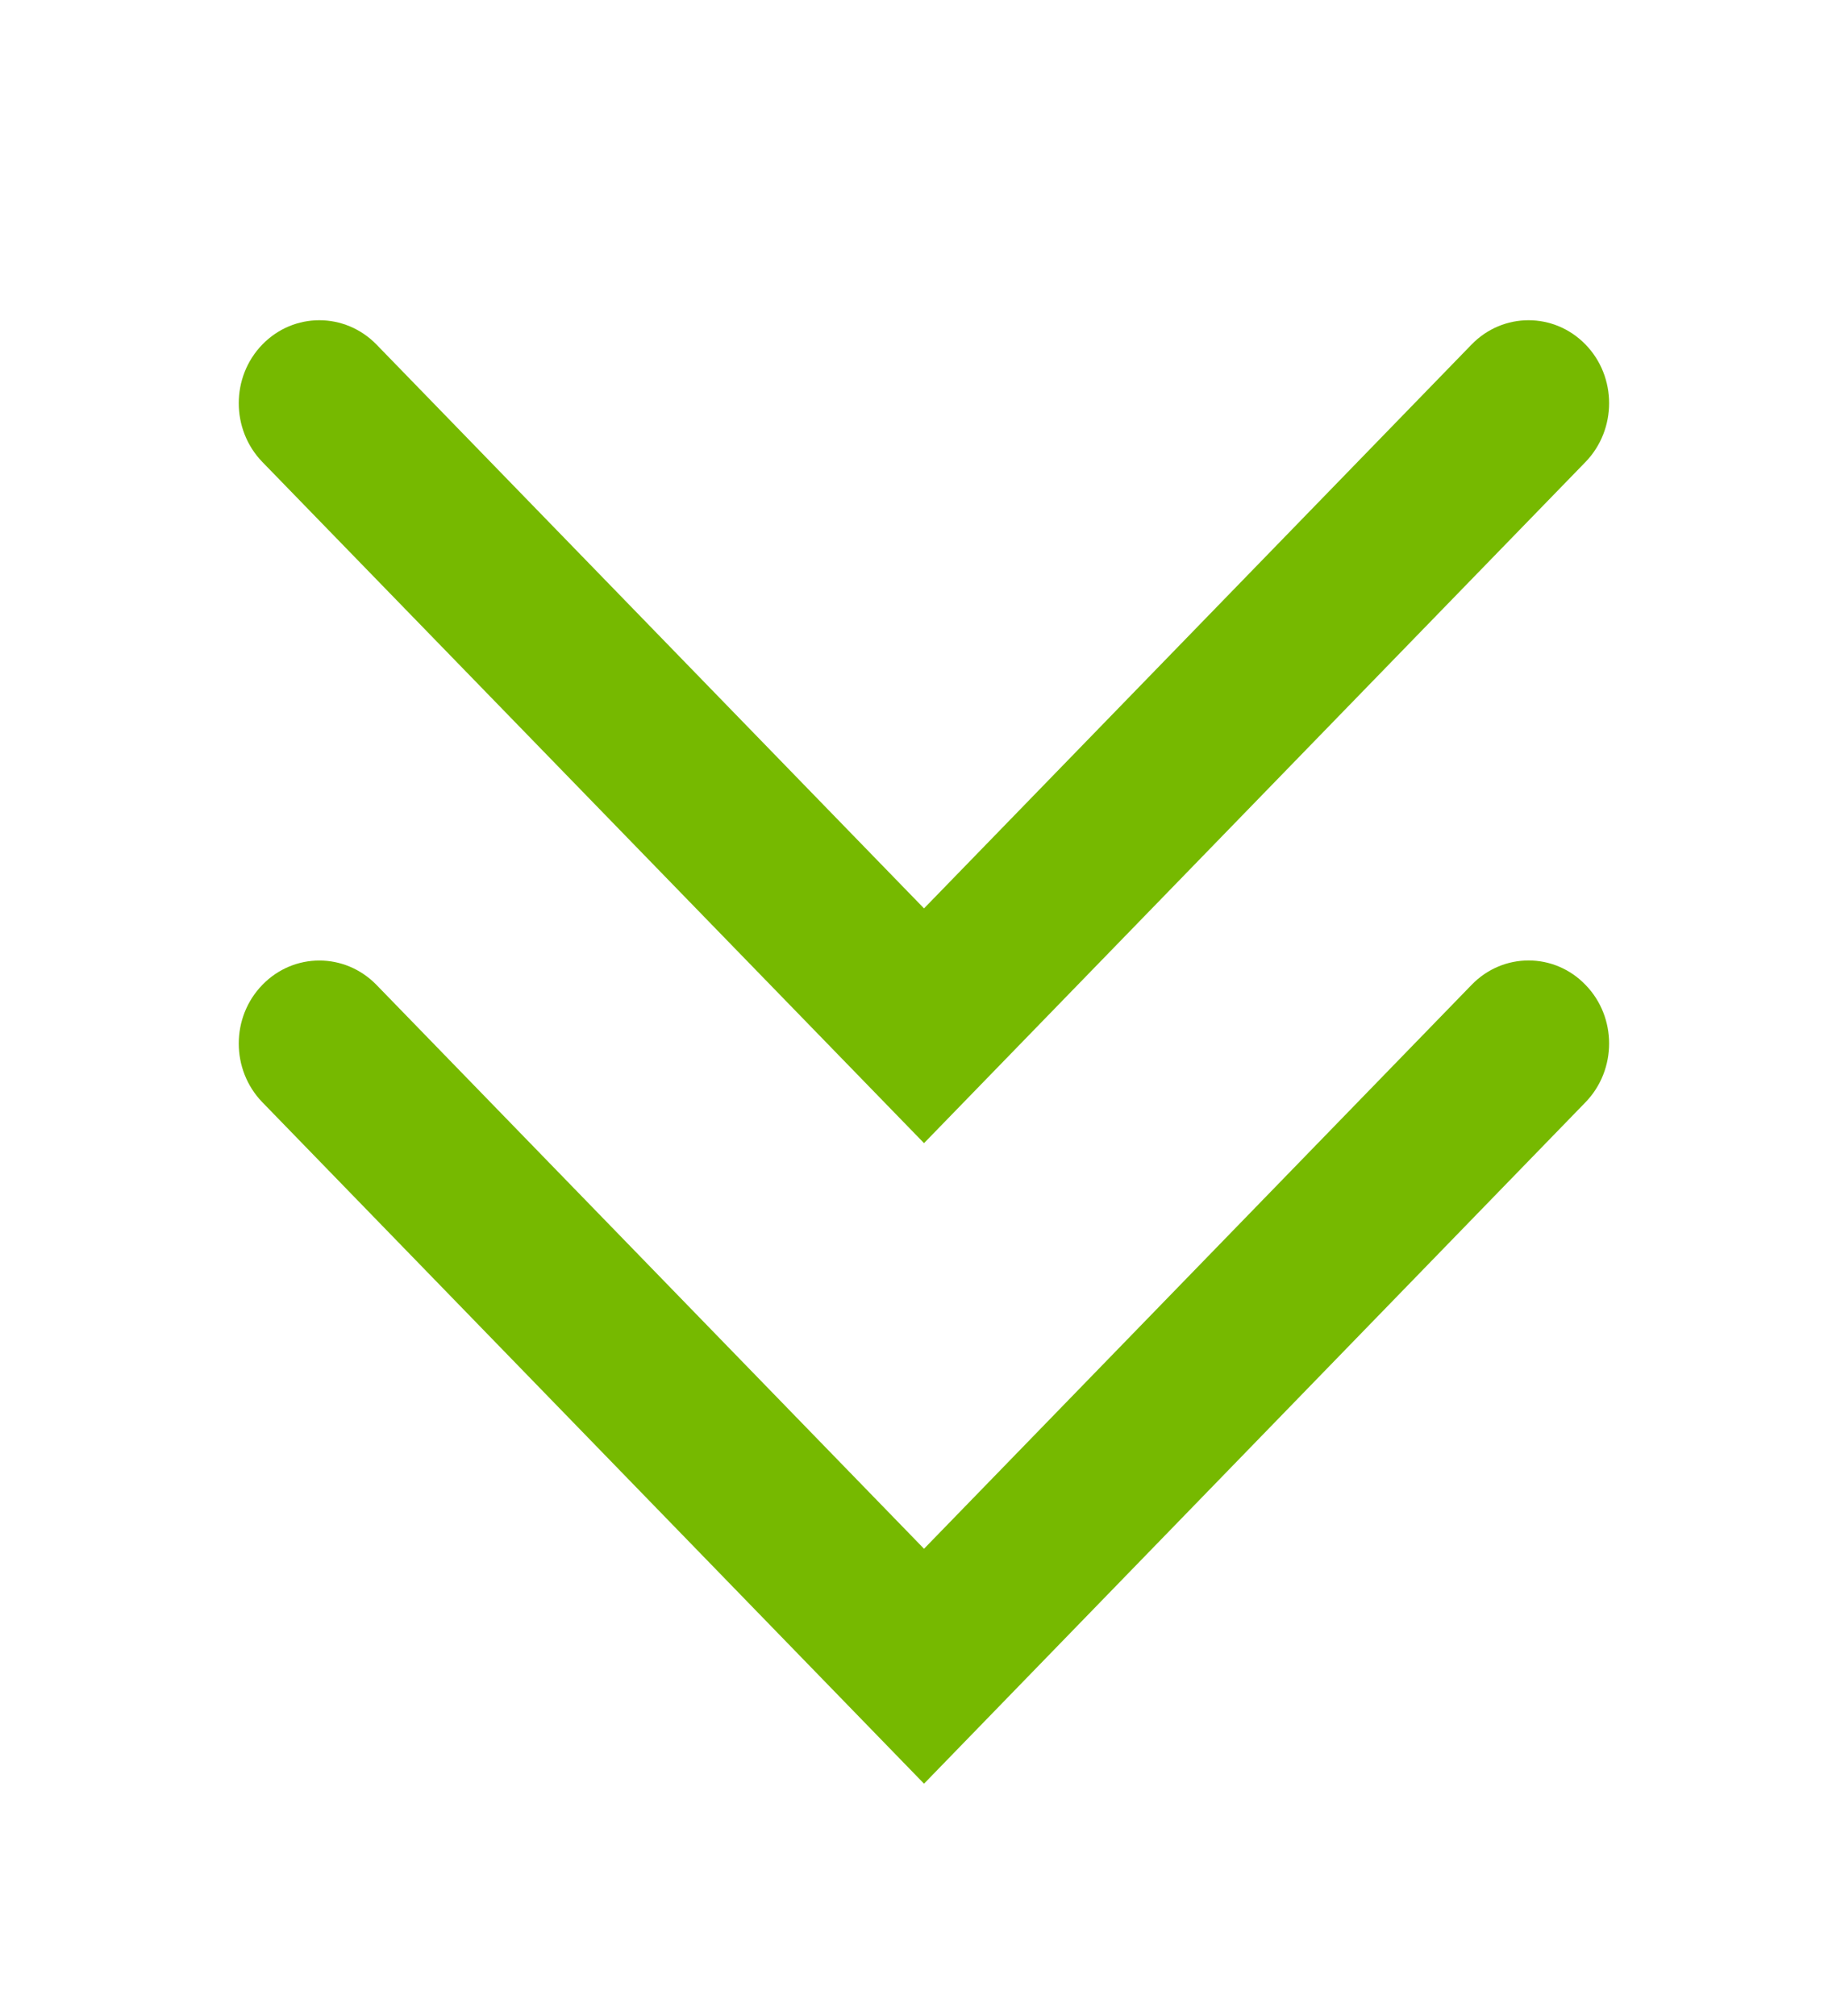 <svg xmlns="http://www.w3.org/2000/svg" xmlns:xlink="http://www.w3.org/1999/xlink" x="0px" y="0px" viewBox="0 0 19.947 22.035" enable-background="new 0 0 19.947 22.035" xml:space="preserve">
	<path fill="#76B900" d="M16.093,10.766l-5.988,6.164l-5.988-6.164c-0.346-0.355-0.904-0.355-1.248,0
			c-0.344,0.354-0.344,0.928,0,1.283l7.236,7.449l7.234-7.449c0.344-0.355,0.344-0.93,0-1.283
			C16.996,10.41,16.437,10.41,16.093,10.766z M10.105,12.496l7.234-7.446c0.344-0.355,0.344-0.931,0-1.284
			c-0.344-0.354-0.902-0.354-1.246,0L10.105,9.93L4.117,3.766c-0.346-0.354-0.904-0.354-1.248,0c-0.344,0.354-0.344,0.929,0,1.284
			L10.105,12.496z"/>
</svg>
